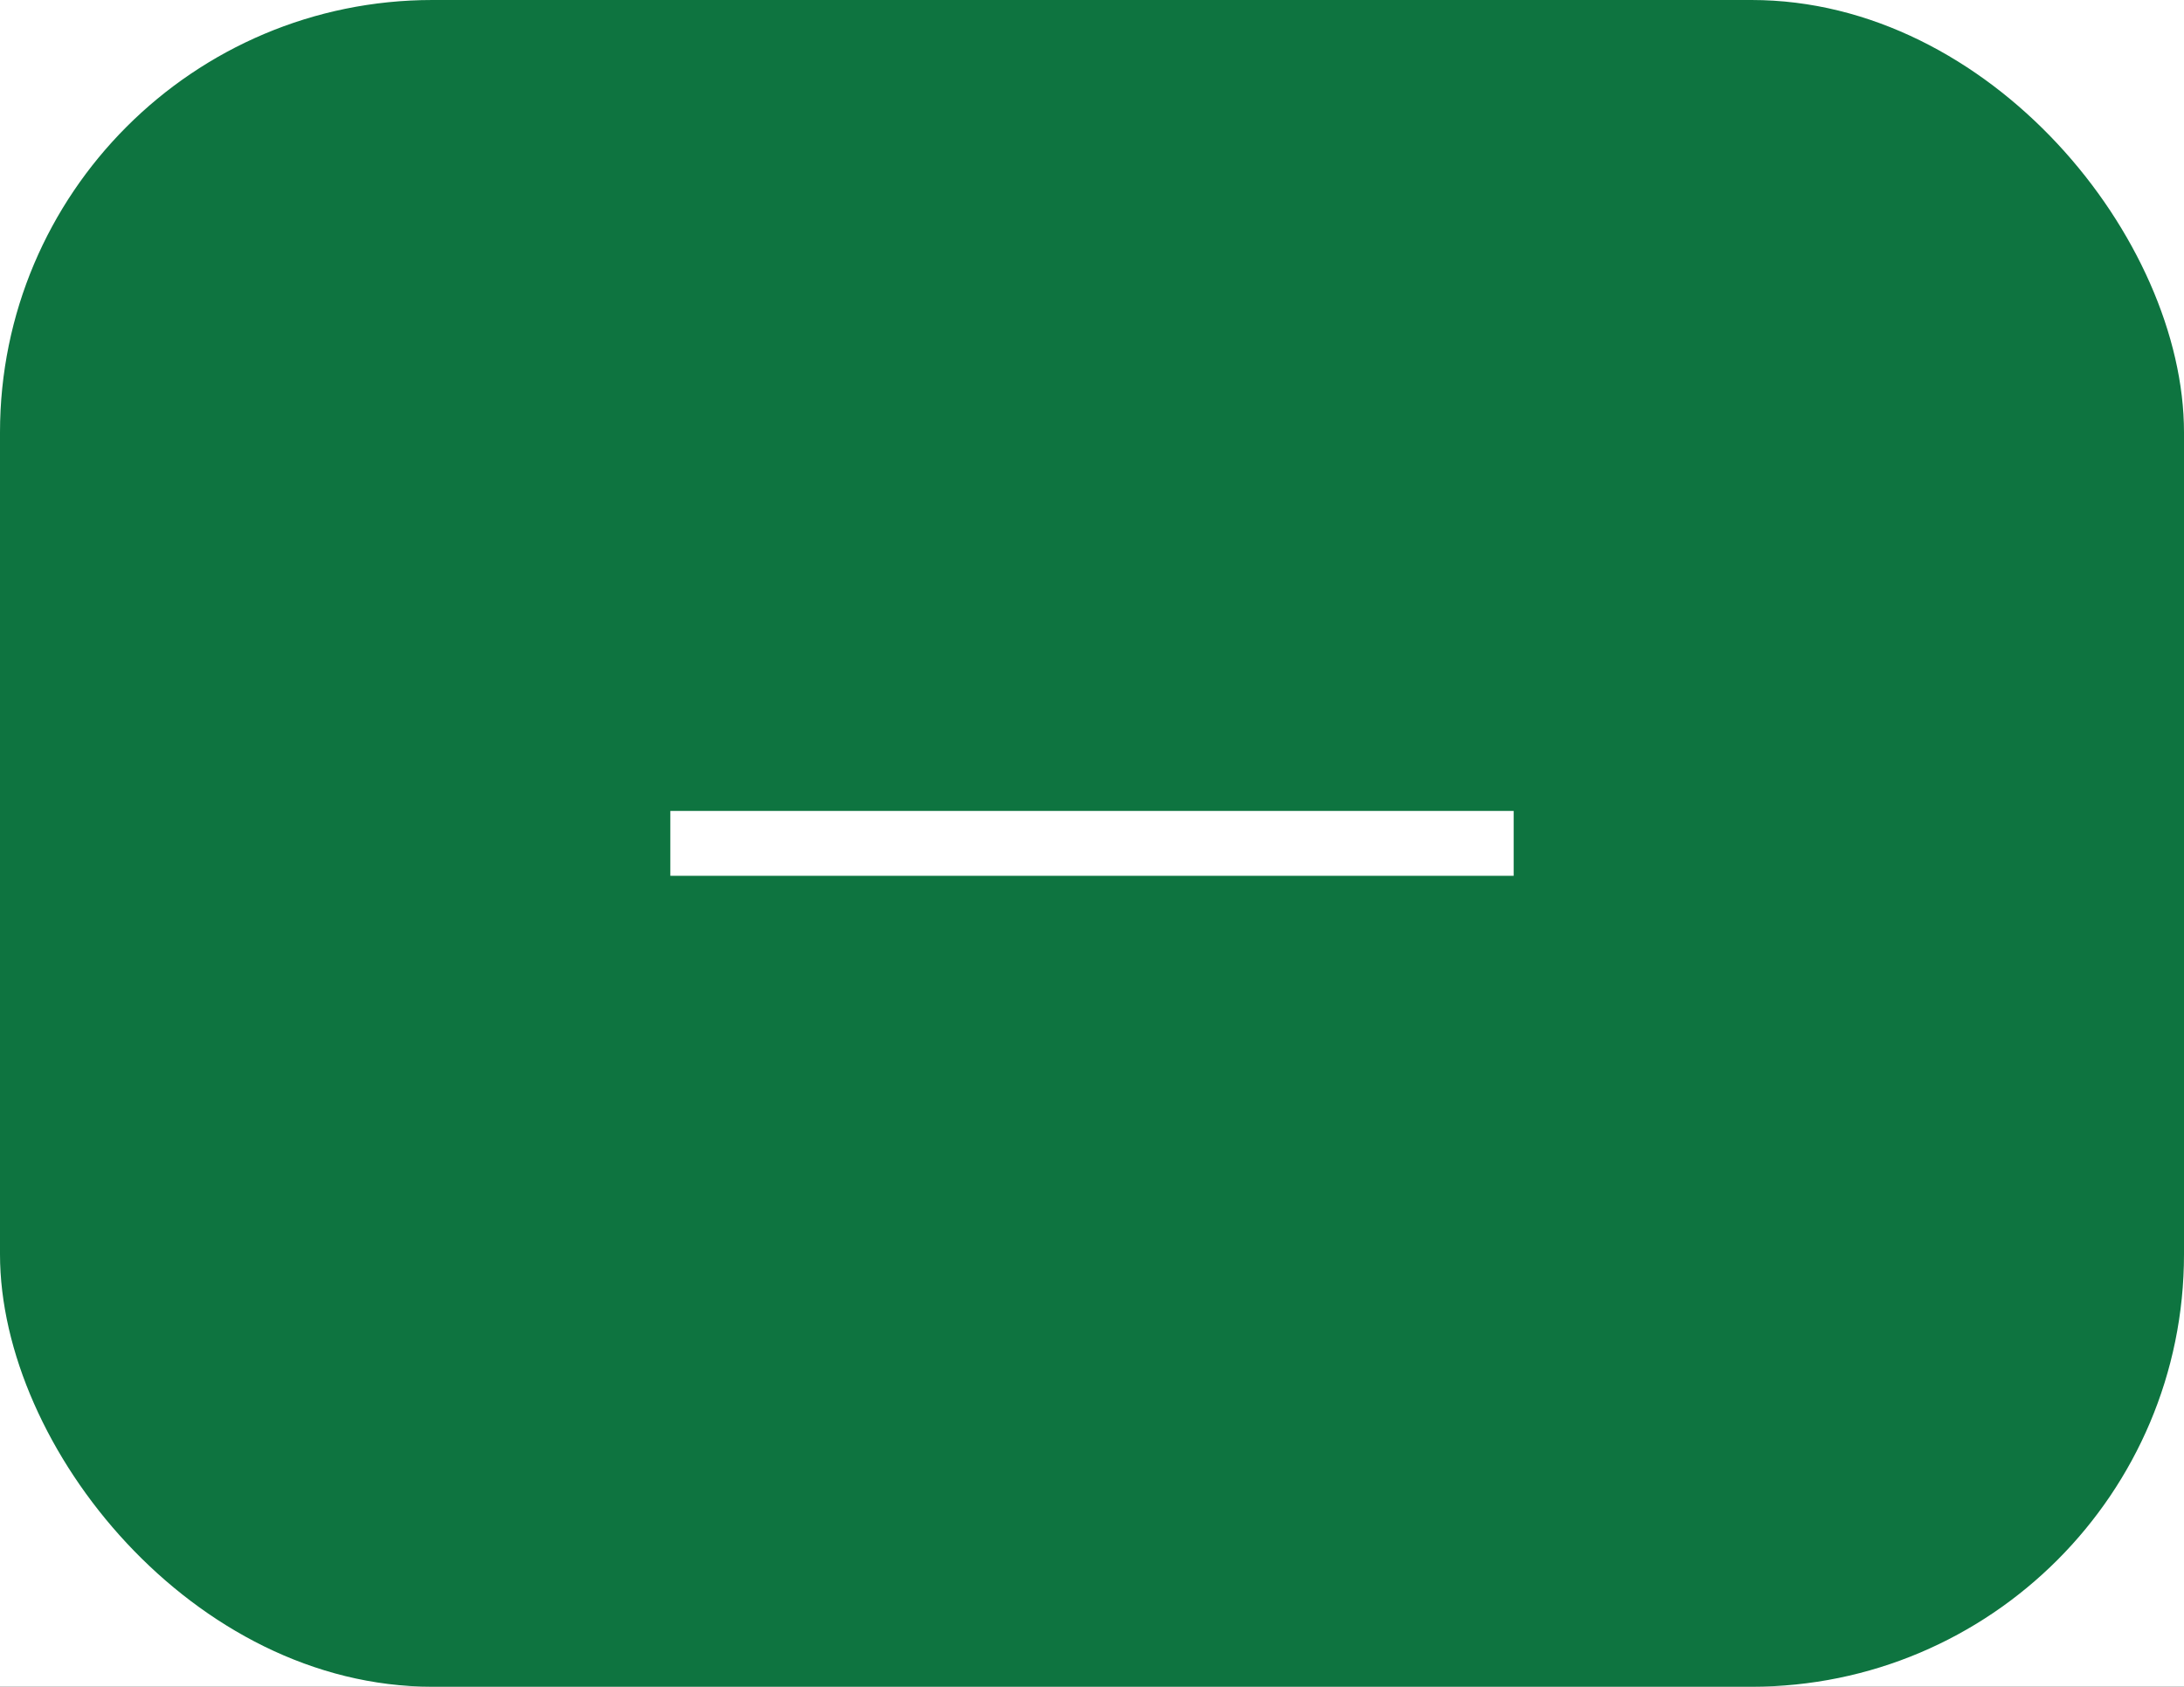 <svg width="101" height="78" viewBox="0 0 101 78" fill="none" xmlns="http://www.w3.org/2000/svg">
<rect width="101" height="78" fill="#1E1E1E"/>
<g id="Group Flight - Personal Details Screens">
<rect width="1440" height="2500" transform="translate(-298 -1341)" fill="white"/>
<g id="Adult">
<g id="Plus Sign">
<rect id="Rectangle 56" width="101" height="78" rx="20" fill="#0E7440"/>
<path id="Vector 6" d="M31 39H70" stroke="white" stroke-width="3"/>
</g>
</g>
</g>
</svg>
